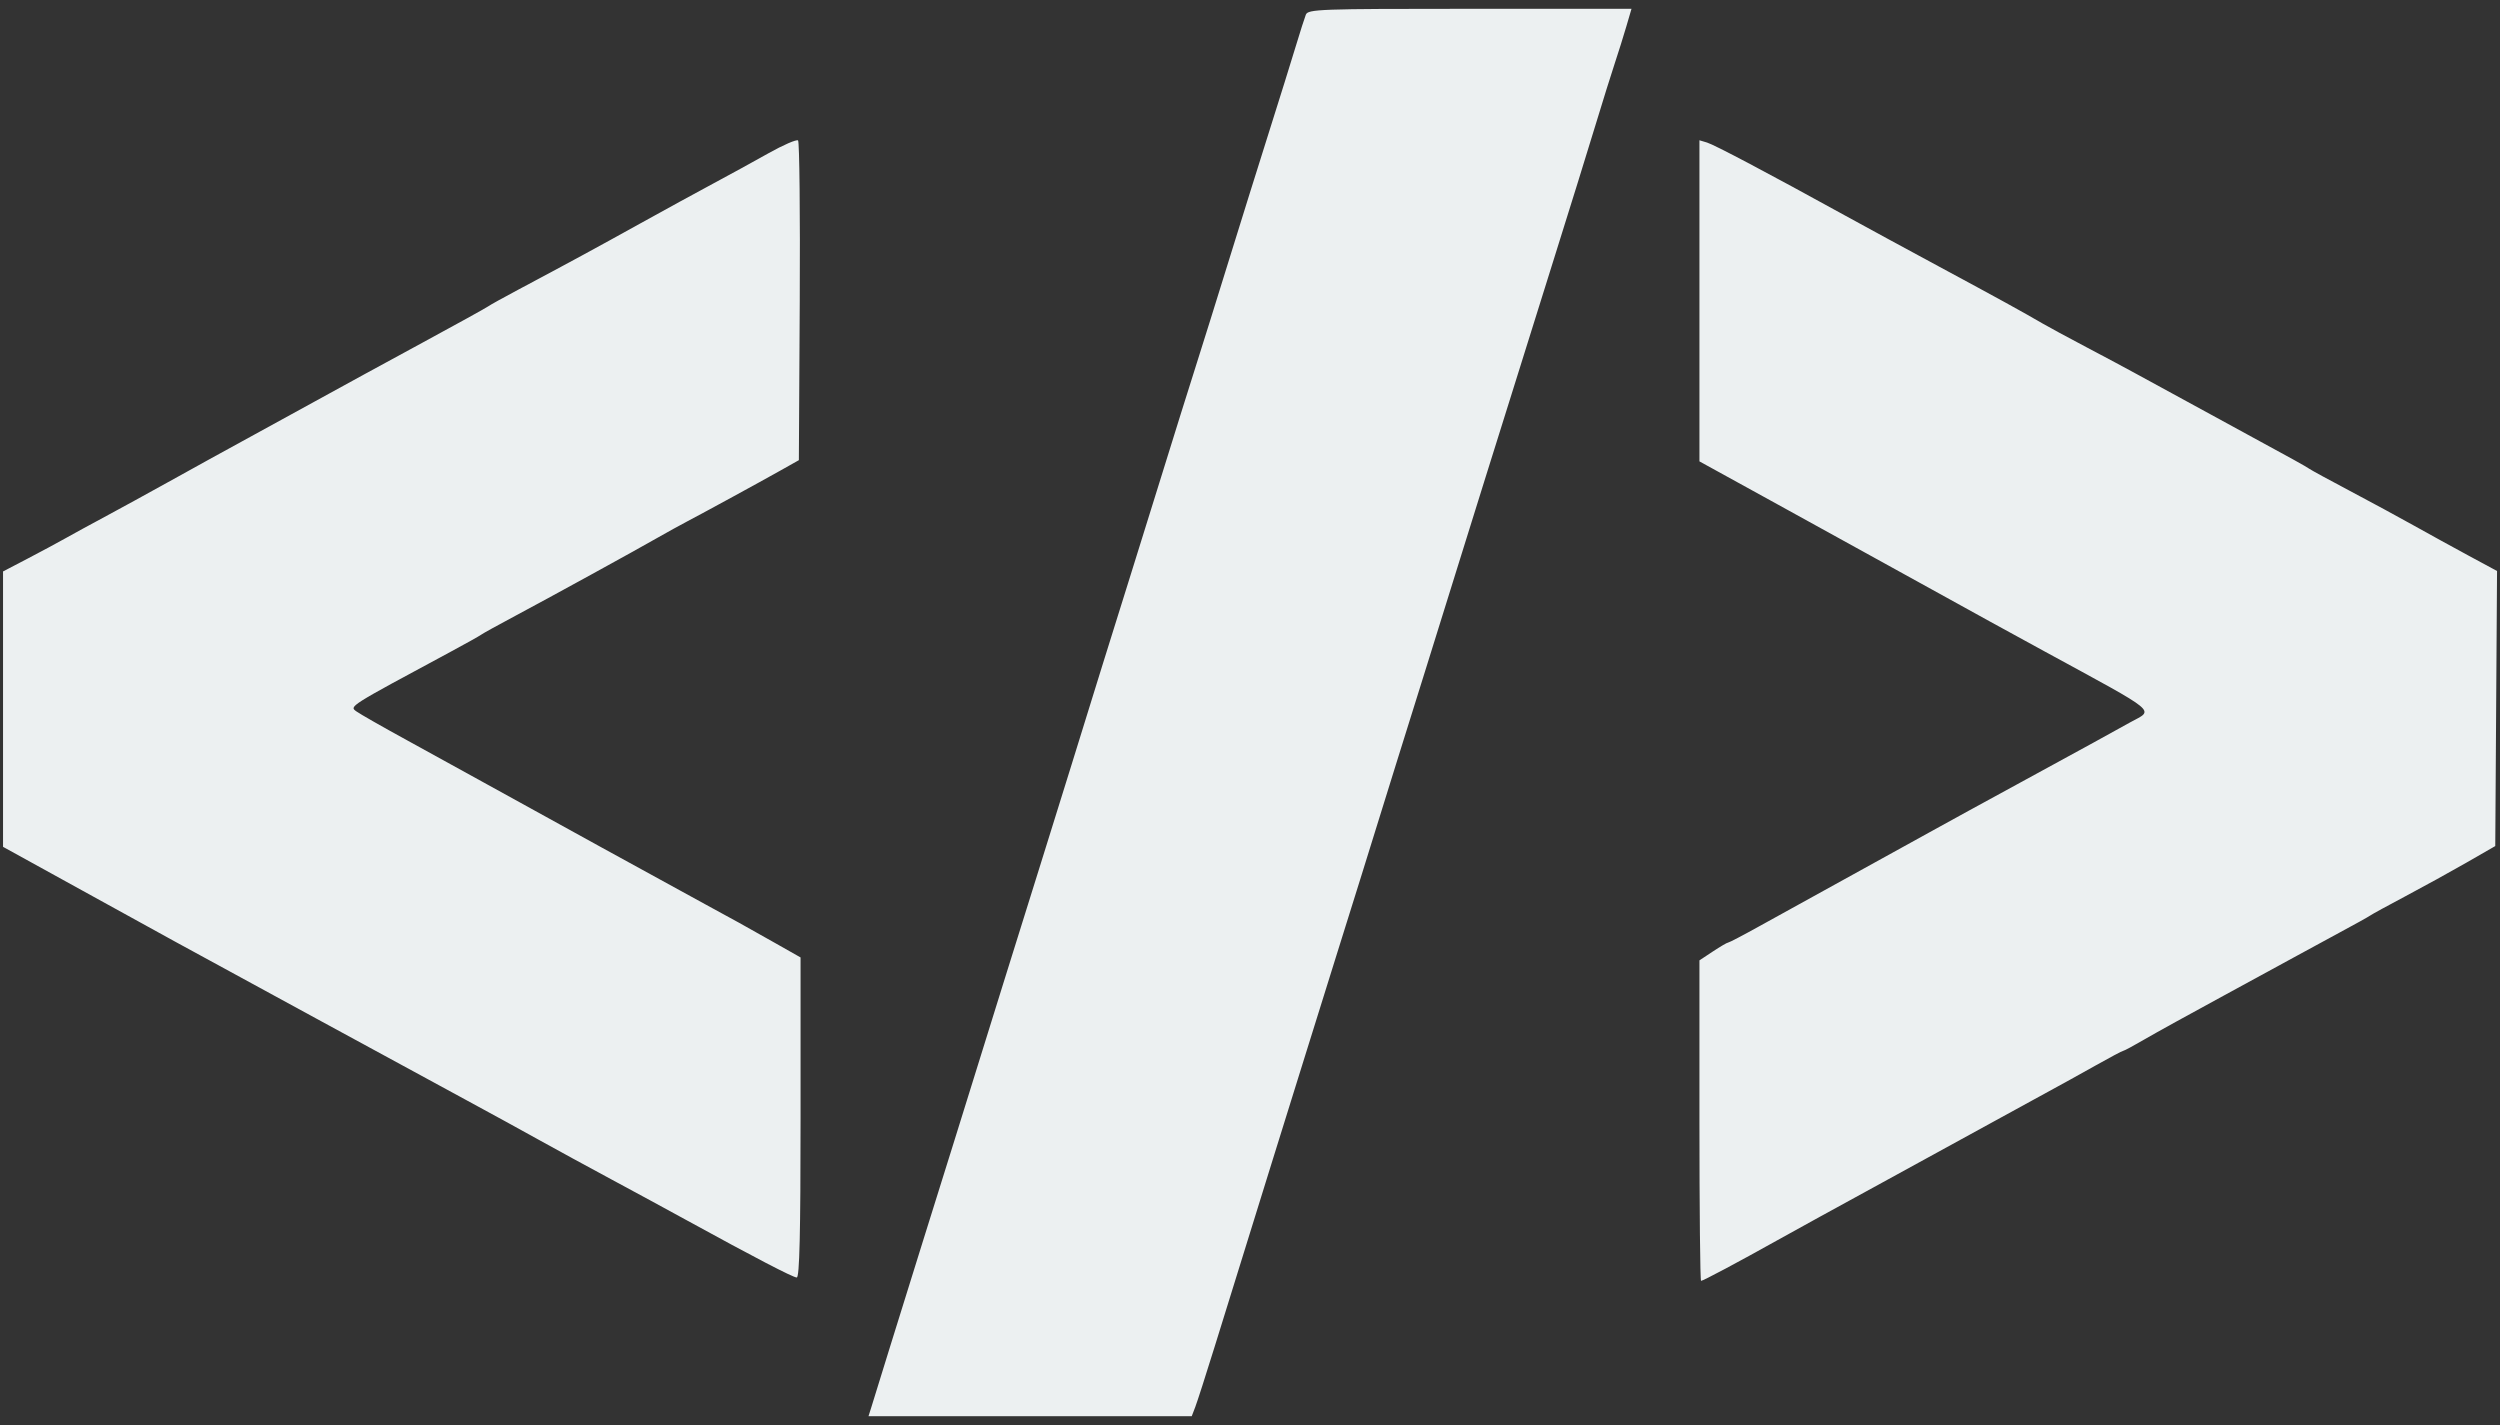 <?xml version="1.0" encoding="UTF-8"?>
<svg width="200px" height="114px" viewBox="0 0 200 114" version="1.1" xmlns="http://www.w3.org/2000/svg" xmlns:xlink="http://www.w3.org/1999/xlink">
    <rect x="0" y="0" width="200" height="114" fill="#333333" stroke="none"/>
    <defs></defs>
    <g id="Page-1" stroke="none" stroke-width="1" fill="none" fill-rule="evenodd">
        <g id="logo" fill-rule="nonzero" fill="#ecf0f1">
            <path d="M104.466,1.177 C104.364,1.438 104.004,2.564 103.667,3.681 C103.331,4.798 102.361,7.903 101.514,10.582 C100.666,13.262 99.238,17.829 98.34,20.732 C97.443,23.635 96.244,27.472 95.676,29.258 C95.107,31.044 93.888,34.942 92.966,37.919 C92.043,40.896 90.886,44.611 90.394,46.174 C89.318,49.594 87.22,56.331 85.677,61.331 C85.056,63.34 83.956,66.872 83.231,69.18 C81.988,73.137 79.037,82.601 76.311,91.373 C75.64,93.532 74.497,97.186 73.772,99.493 C73.045,101.801 71.888,105.515 71.201,107.748 C70.513,109.981 69.845,112.142 69.715,112.552 L69.48,113.296 L82.409,113.296 L95.339,113.296 L95.624,112.552 C95.781,112.142 96.476,109.981 97.168,107.748 C100.279,97.705 100.912,95.666 101.748,92.997 C102.238,91.434 103.395,87.719 104.32,84.742 C105.245,81.765 106.461,77.868 107.024,76.081 C108.018,72.924 109.426,68.405 111.663,61.195 C112.264,59.26 113.348,55.789 114.074,53.481 C114.799,51.174 115.957,47.459 116.646,45.227 C117.335,42.993 118.304,39.888 118.799,38.324 C119.293,36.762 120.247,33.717 120.919,31.558 C121.591,29.4 123.135,24.467 124.35,20.597 C125.566,16.727 127.042,11.977 127.628,10.041 C128.216,8.106 128.919,5.853 129.192,5.034 C129.464,4.216 129.874,2.906 130.104,2.124 L130.52,0.704 L117.587,0.704 C105.521,0.704 104.641,0.735 104.466,1.177" id="path0"></path>
            <path d="M61.476,12.262 C60.287,12.93 58.28,14.03 57.015,14.707 C55.752,15.383 53.136,16.815 51.203,17.887 C47.663,19.851 45.447,21.054 41.471,23.168 C40.281,23.801 39.186,24.409 39.037,24.52 C38.889,24.631 36.517,25.941 33.766,27.432 C31.015,28.922 27.122,31.047 25.115,32.155 C23.107,33.262 20.492,34.696 19.302,35.343 C18.113,35.99 15.619,37.364 13.761,38.398 C11.902,39.431 9.469,40.764 8.353,41.362 C7.239,41.959 5.839,42.722 5.245,43.058 C4.65,43.395 3.281,44.13 2.204,44.692 L0.243,45.715 L0.243,56.731 L0.243,67.747 L6.528,71.211 C9.986,73.116 13.362,74.975 14.031,75.343 C16.126,76.493 34.013,86.228 37.415,88.069 C39.2,89.035 41.755,90.434 43.093,91.179 C44.431,91.923 47.047,93.349 48.905,94.348 C50.764,95.347 53.501,96.833 54.988,97.649 C60.333,100.582 63.443,102.2 63.741,102.2 C63.961,102.2 64.045,98.678 64.045,89.397 L64.045,76.595 L62.085,75.485 C59.578,74.066 58.636,73.543 56.474,72.373 C54.355,71.226 42.22,64.553 38.632,62.563 C37.22,61.779 34.478,60.269 32.54,59.209 C30.602,58.149 28.791,57.115 28.515,56.914 C27.942,56.494 27.82,56.57 36.064,52.135 C37.253,51.495 38.348,50.883 38.497,50.774 C38.645,50.665 39.862,49.993 41.2,49.28 C43.897,47.844 50.796,44.057 52.69,42.972 C53.359,42.589 54.393,42.019 54.988,41.706 C56.561,40.876 60.699,38.618 62.423,37.649 L63.909,36.813 L63.98,24.12 C64.018,17.139 63.957,11.342 63.845,11.237 C63.731,11.133 62.666,11.594 61.476,12.262 M135.955,24.066 L135.955,36.91 L142.241,40.369 C145.698,42.271 150.777,45.073 153.528,46.594 C158.385,49.279 160.446,50.413 163.531,52.094 C172.872,57.185 172.328,56.735 170.424,57.783 C169.681,58.193 168.343,58.931 167.45,59.425 C166.558,59.919 163.821,61.413 161.368,62.746 C158.915,64.079 155.752,65.812 154.339,66.596 C152.926,67.381 149.824,69.093 147.445,70.401 C145.066,71.709 142.058,73.37 140.759,74.092 C139.461,74.814 138.333,75.404 138.253,75.404 C138.172,75.404 137.623,75.725 137.031,76.117 L135.955,76.829 L135.955,89.65 C135.955,96.701 136.013,102.47 136.084,102.47 C136.242,102.47 139.094,100.951 142.174,99.228 C143.437,98.521 147.209,96.448 150.554,94.622 C153.9,92.797 157.793,90.664 159.205,89.882 C160.618,89.1 162.625,88.001 163.666,87.439 C164.707,86.876 166.497,85.887 167.644,85.241 C168.791,84.595 169.788,84.066 169.86,84.066 C169.931,84.066 170.696,83.654 171.559,83.151 C172.422,82.648 175.257,81.082 177.859,79.671 C180.461,78.261 183.137,76.802 183.807,76.43 C184.475,76.058 185.996,75.232 187.185,74.594 C188.375,73.956 189.47,73.347 189.619,73.241 C189.767,73.134 191.045,72.435 192.458,71.687 C193.87,70.939 196.06,69.732 197.323,69.006 L199.621,67.685 L199.692,56.682 L199.763,45.68 L197.529,44.474 C196.301,43.811 194.323,42.724 193.134,42.058 C191.944,41.392 189.632,40.14 187.997,39.275 C186.361,38.41 184.901,37.615 184.753,37.508 C184.499,37.326 183.32,36.673 179.751,34.736 C178.934,34.293 177.656,33.595 176.912,33.186 C176.169,32.776 174.77,32.014 173.804,31.491 C172.837,30.969 171.499,30.238 170.83,29.869 C170.161,29.5 168.397,28.557 166.91,27.774 C165.423,26.99 163.842,26.135 163.396,25.874 C161.871,24.983 159.88,23.887 155.15,21.34 C152.548,19.938 149.142,18.088 147.58,17.228 C141.489,13.873 137.145,11.577 136.564,11.404 L135.955,11.222 L135.955,24.066" id="path2"></path>
        </g>
    </g>
</svg>
